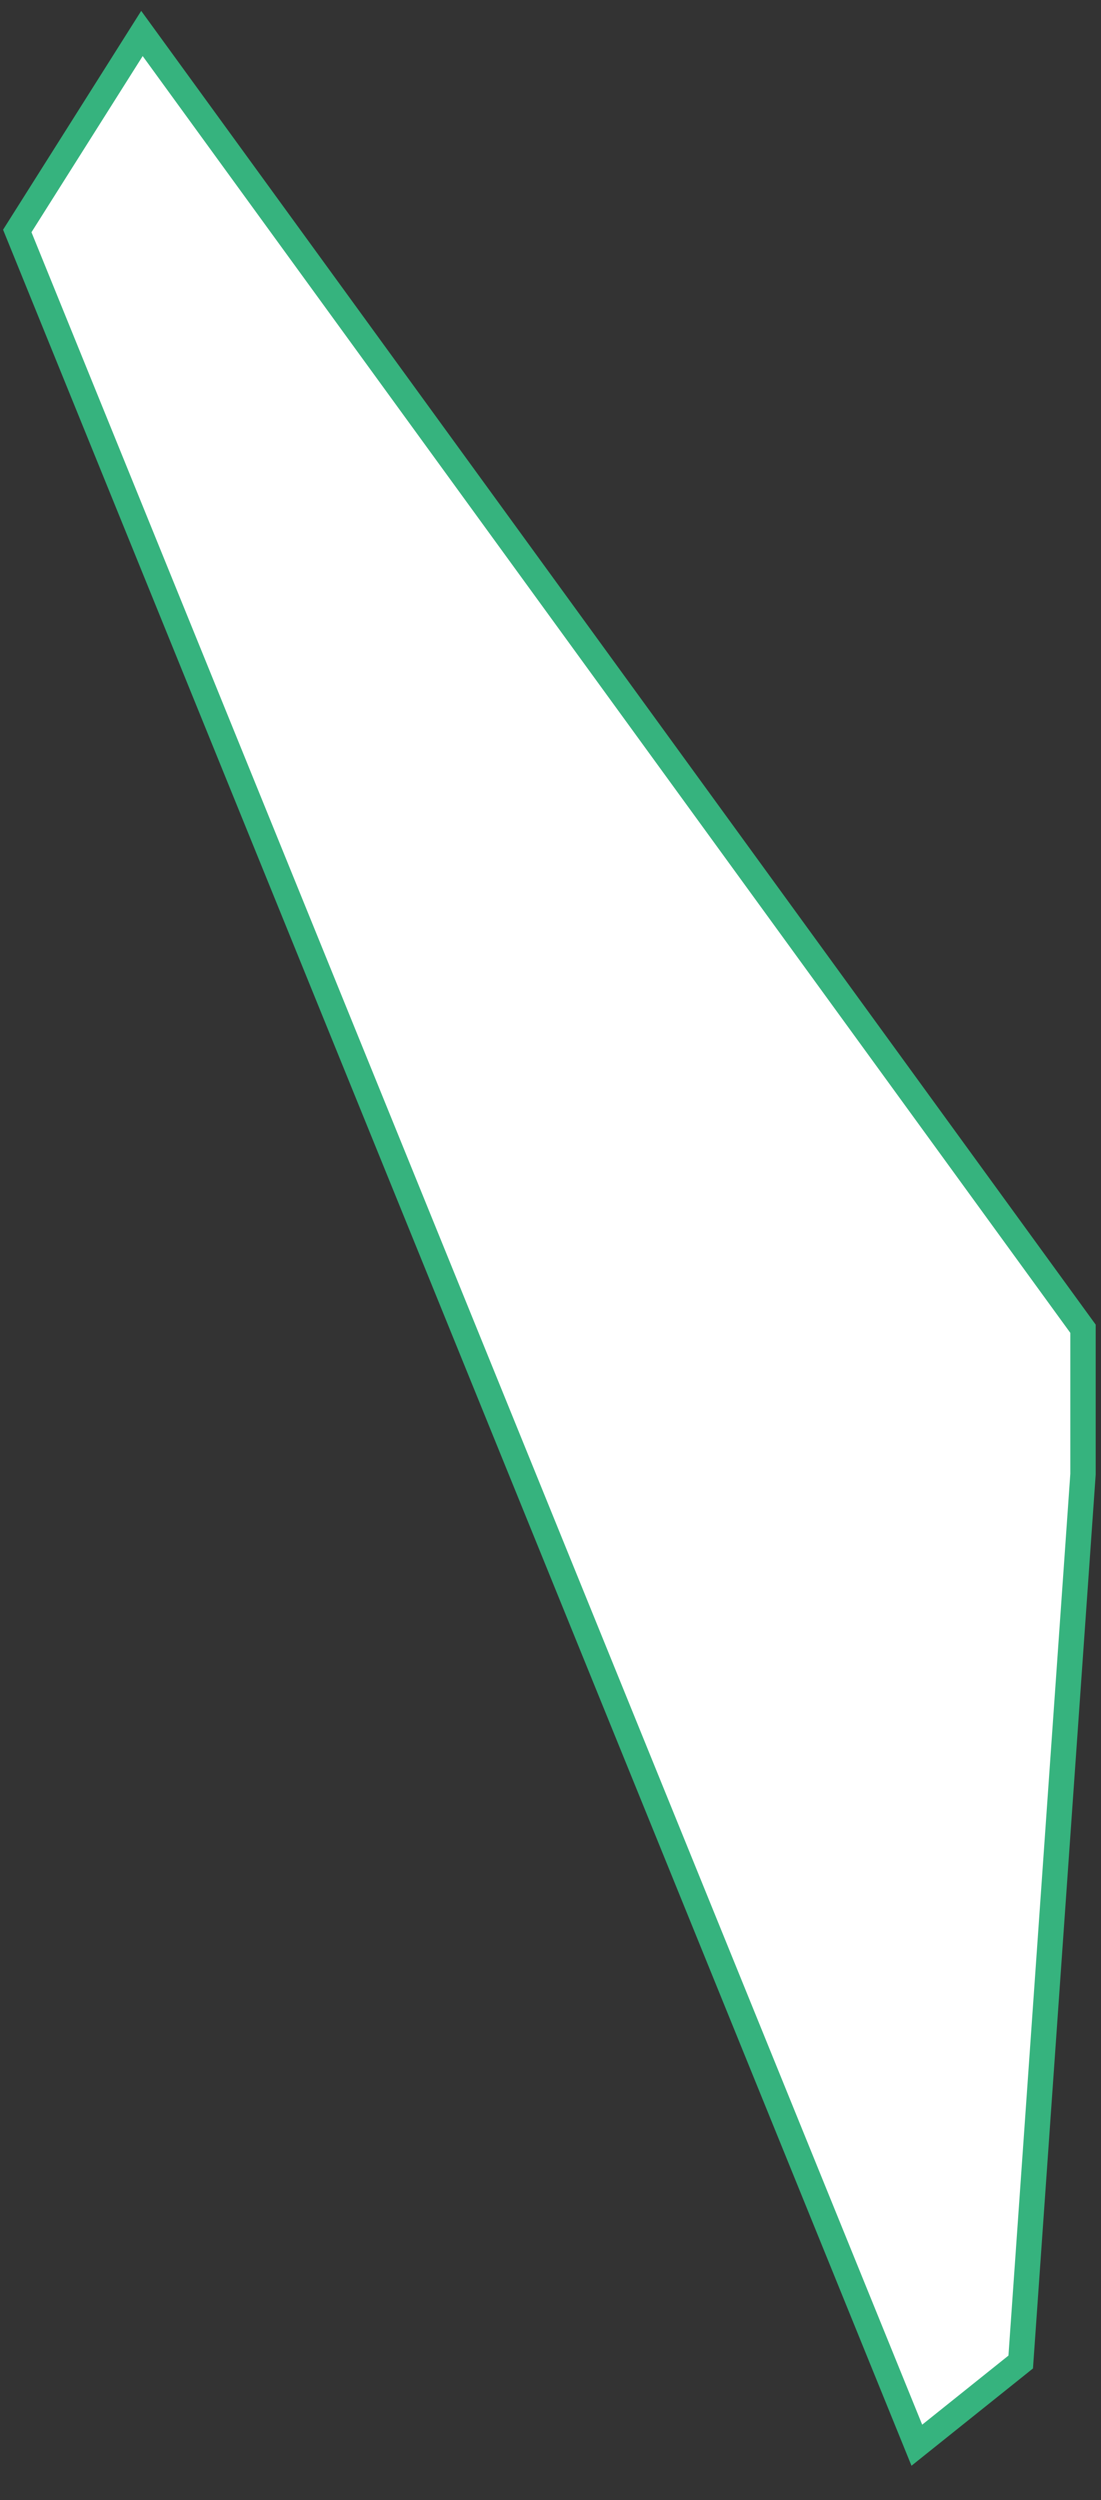 <svg width="26" height="59" viewBox="0 0 26 59" fill="none" xmlns="http://www.w3.org/2000/svg">
<rect x="0" y="0" width="26" height="59" fill="#333333" stroke="none"/>
<path d="M25.575 34.792V31.358L3.352 0.79L0.408 5.451L21.651 57.706L24.104 55.743L25.575 34.792Z" fill="white" stroke="#36B37E" stroke-width="0.599" stroke-miterlimit="10"/>
</svg>
